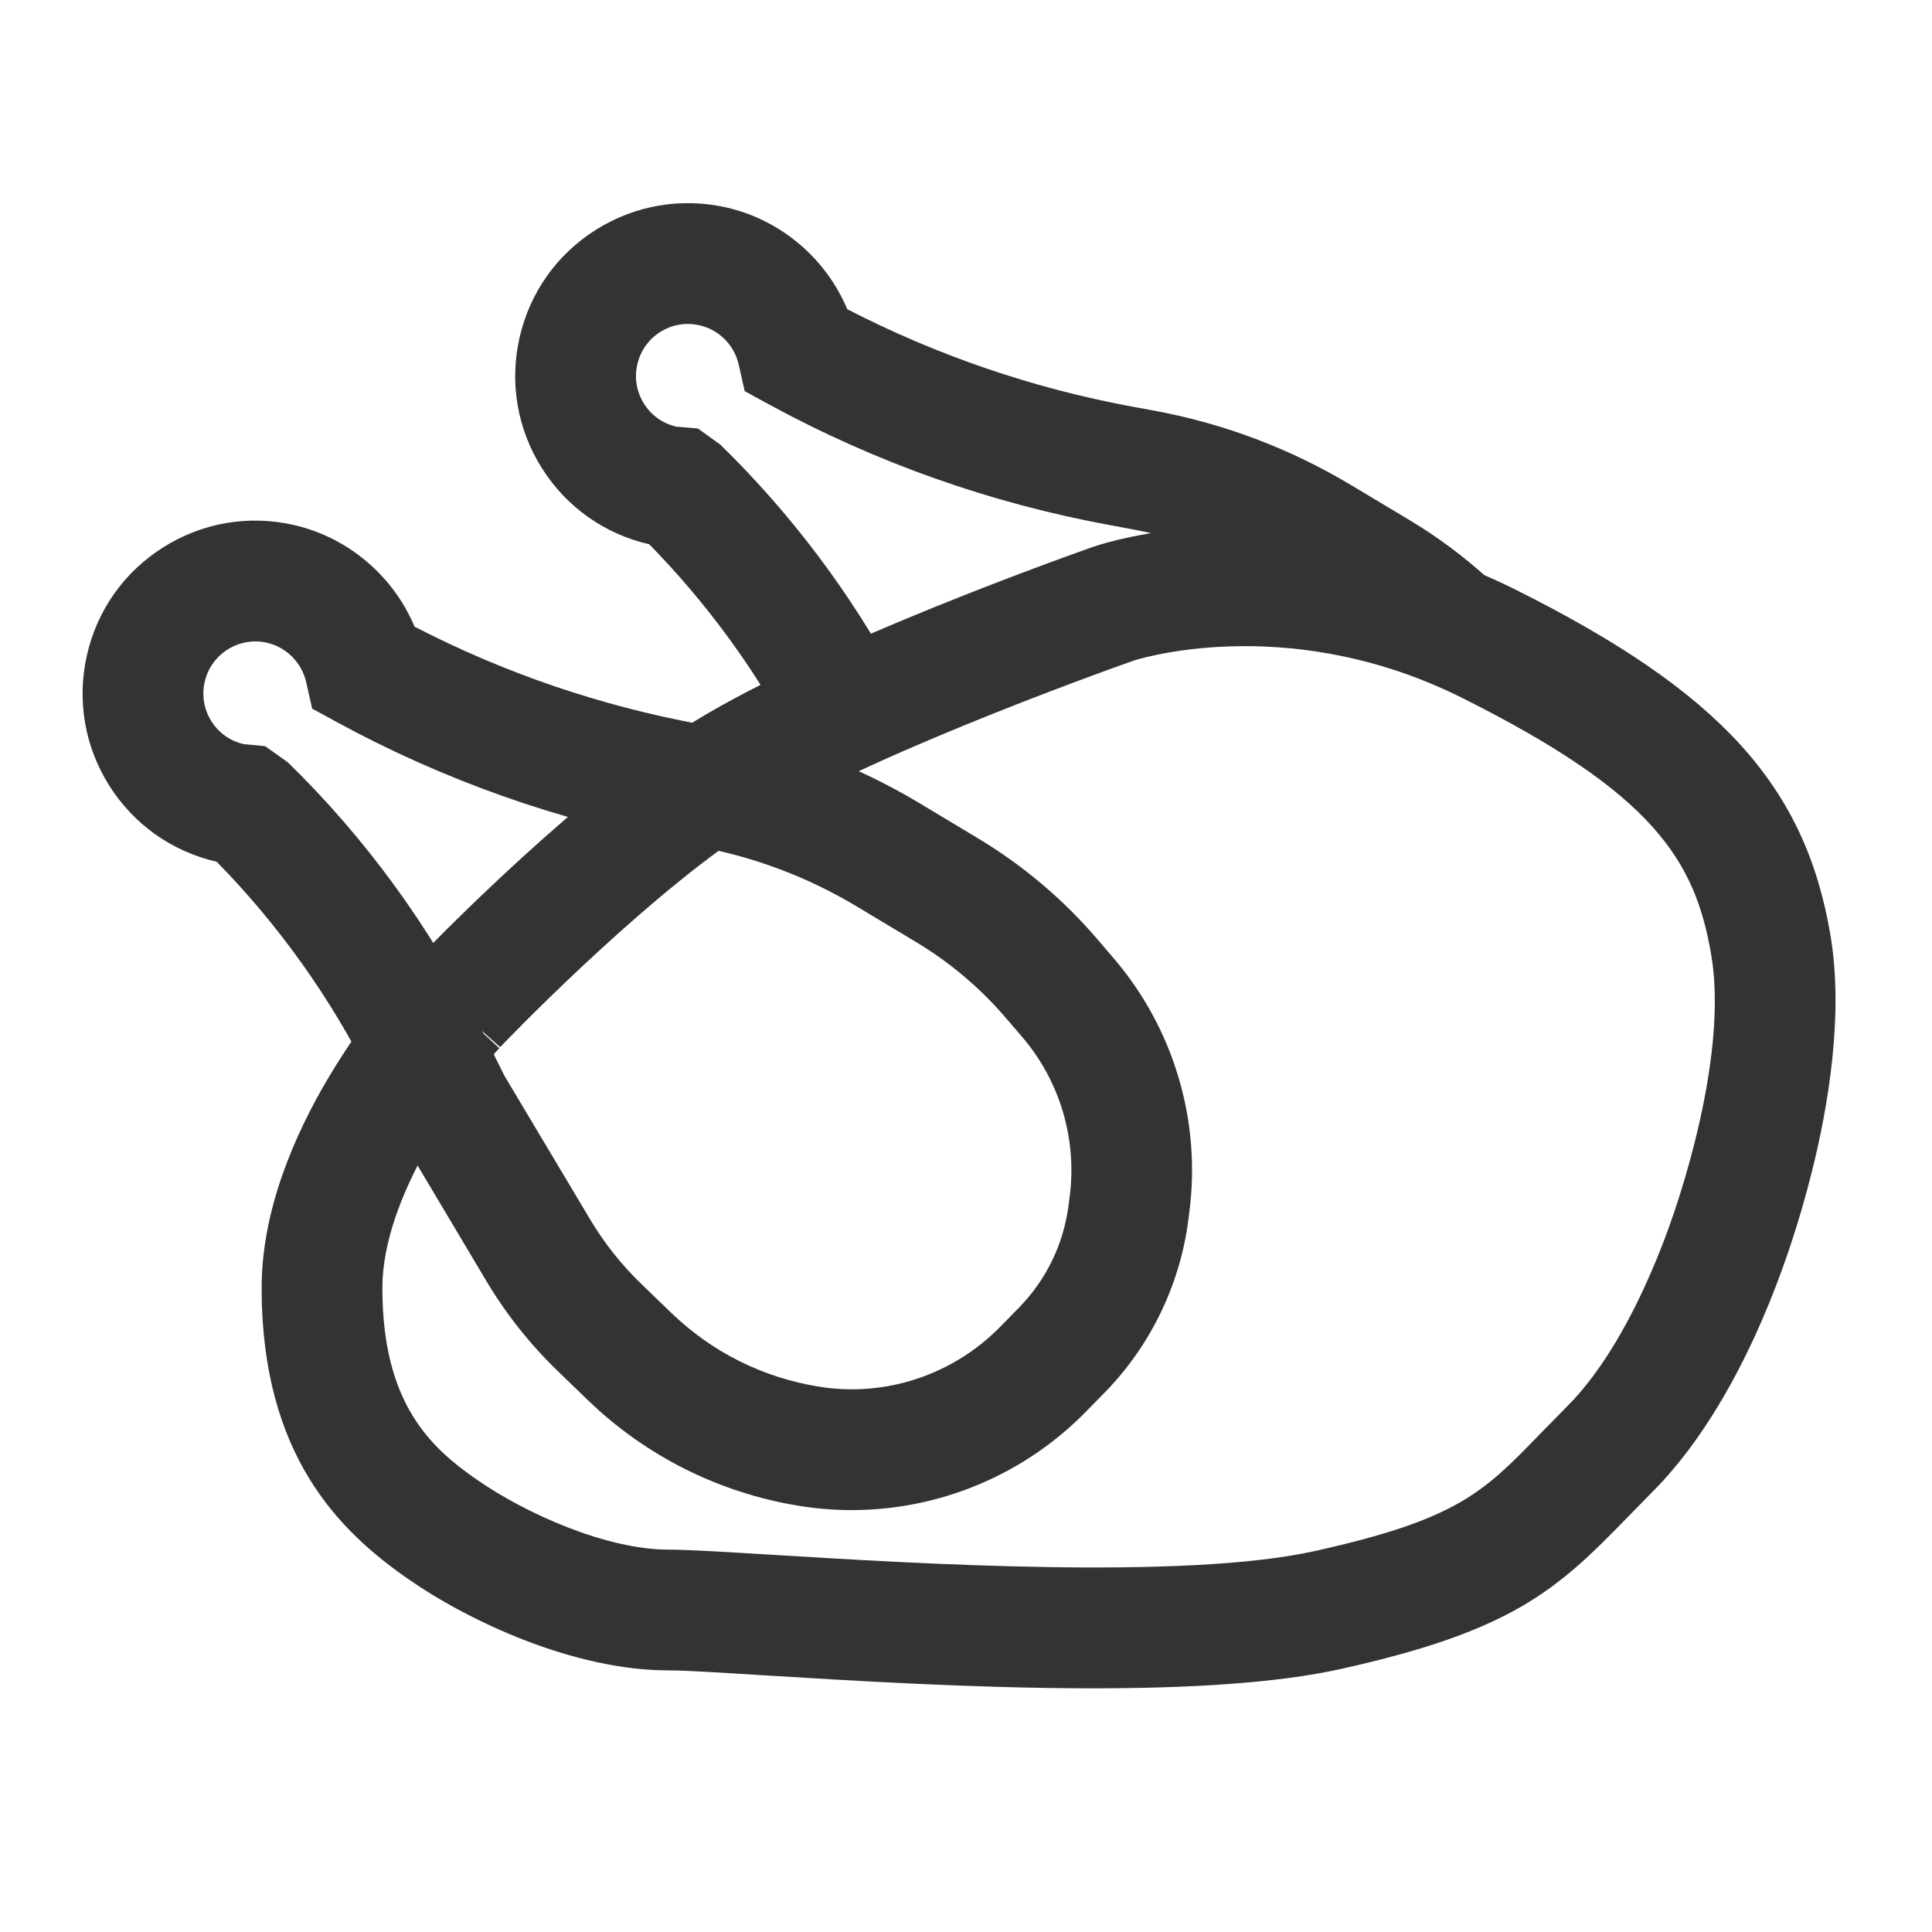 <?xml version="1.0" encoding="iso-8859-1"?>
<svg version="1.1" id="&#x56FE;&#x5C42;_1" xmlns="http://www.w3.org/2000/svg" xmlns:xlink="http://www.w3.org/1999/xlink" x="0px"
	 y="0px" viewBox="0 0 24 24" style="enable-background:new 0 0 24 24;" xml:space="preserve">
<path style="fill:#333333;" d="M9.839,9.177C9.364,8.291,8.768,7.479,8.065,6.761C7.511,6.635,7.035,6.298,6.73,5.813
	s-0.403-1.06-0.276-1.619c0.127-0.559,0.464-1.035,0.949-1.34c0.486-0.305,1.061-0.403,1.619-0.277
	c0.679,0.154,1.238,0.634,1.503,1.264c1.118,0.576,2.309,0.983,3.544,1.211l0.262,0.048c0.87,0.16,1.696,0.472,2.456,0.928
	l0.733,0.439c0.347,0.209,0.675,0.454,0.975,0.728l-1.012,1.106c-0.227-0.207-0.474-0.391-0.734-0.548l-0.733-0.439
	c-0.605-0.364-1.264-0.612-1.956-0.74l-0.262-0.049C12.31,6.253,10.88,5.747,9.549,5.022L9.251,4.859L9.176,4.528
	C9.122,4.287,8.931,4.095,8.689,4.041c-0.17-0.039-0.342-0.008-0.488,0.083C8.056,4.216,7.955,4.359,7.917,4.527
	C7.878,4.695,7.908,4.869,8,5.015S8.234,5.262,8.402,5.3L8.67,5.323L8.95,5.525c0.883,0.863,1.627,1.854,2.211,2.944L9.839,9.177z"
	/>
<path style="fill:#333333;" d="M13.577,20.973c-1.452,0-2.98-0.094-4.092-0.162c-0.549-0.034-0.969-0.061-1.18-0.061
	c-1.18,0-2.479-0.61-3.233-1.134C4.224,19.027,3.25,18.085,3.25,16c0-1.927,1.621-3.748,1.846-3.992l0.045-0.048
	c0.166-0.174,1.766-1.835,3.222-2.829c1.414-0.966,4.56-2.105,5.176-2.324l0.114-0.038c0.422-0.127,2.652-0.705,5.182,0.56
	c2.536,1.268,3.594,2.433,3.905,4.297c0.165,0.992-0.034,2.135-0.23,2.92c-0.166,0.663-0.377,1.292-0.628,1.867
	c-0.266,0.614-0.717,1.481-1.352,2.116l-0.316,0.323c-0.884,0.912-1.443,1.41-3.551,1.879C15.85,20.913,14.737,20.973,13.577,20.973
	z M5.653,12.51l0.549,0.511C5.7,13.561,4.75,14.878,4.75,16c0,1.445,0.608,1.988,1.178,2.384c0.601,0.417,1.602,0.866,2.377,0.866
	c0.227,0,0.68,0.027,1.271,0.063c1.795,0.11,5.137,0.316,6.76-0.046c1.768-0.393,2.091-0.727,2.799-1.458l0.334-0.34
	c0.468-0.468,0.821-1.157,1.036-1.652c0.219-0.501,0.402-1.051,0.549-1.635c0.162-0.646,0.329-1.571,0.205-2.309
	c-0.199-1.197-0.732-2.021-3.095-3.203c-2.066-1.033-3.877-0.527-4.075-0.466c-0.408,0.144-3.594,1.285-4.881,2.165
	c-1.352,0.923-2.928,2.569-2.995,2.639L5.653,12.51z"/>
<path style="fill:#333333;" d="M10.579,18.759c-0.224,0-0.448-0.019-0.672-0.056c-0.988-0.165-1.891-0.62-2.611-1.316L6.927,17.03
	c-0.343-0.331-0.643-0.709-0.889-1.123l-1.087-1.826l-0.343-0.684c-0.496-0.995-1.14-1.9-1.916-2.692
	C2.134,10.577,1.66,10.24,1.356,9.757C1.051,9.272,0.953,8.697,1.08,8.138c0.127-0.559,0.464-1.035,0.949-1.34
	C2.514,6.493,3.09,6.394,3.647,6.521c0.678,0.154,1.238,0.633,1.503,1.264c1.116,0.576,2.307,0.983,3.545,1.211l0.262,0.048
	c0.872,0.161,1.698,0.473,2.456,0.928l0.733,0.44c0.56,0.336,1.06,0.758,1.484,1.253l0.202,0.236
	c0.751,0.875,1.094,2.032,0.94,3.173l-0.013,0.103c-0.106,0.791-0.47,1.539-1.024,2.109l-0.233,0.238
	C12.729,18.32,11.671,18.759,10.579,18.759z M3.172,7.968c-0.294,0-0.562,0.203-0.629,0.502C2.504,8.639,2.534,8.812,2.625,8.958
	s0.235,0.248,0.403,0.286l0.265,0.025l0.282,0.2c0.97,0.948,1.769,2.044,2.375,3.259l0.316,0.635l1.06,1.777
	c0.178,0.3,0.395,0.573,0.643,0.812l0.369,0.356c0.501,0.484,1.128,0.8,1.815,0.914c0.836,0.143,1.686-0.14,2.277-0.745l0.232-0.237
	c0.335-0.345,0.547-0.78,0.611-1.259l0.013-0.103c0.098-0.722-0.118-1.449-0.591-2l-0.202-0.235
	c-0.32-0.374-0.697-0.691-1.119-0.944l-0.733-0.44c-0.604-0.362-1.262-0.611-1.957-0.74l-0.262-0.048
	C6.934,10.196,5.504,9.69,4.175,8.965L3.878,8.803L3.803,8.473C3.748,8.231,3.557,8.039,3.315,7.984
	C3.267,7.973,3.219,7.968,3.172,7.968z"/>
</svg>






